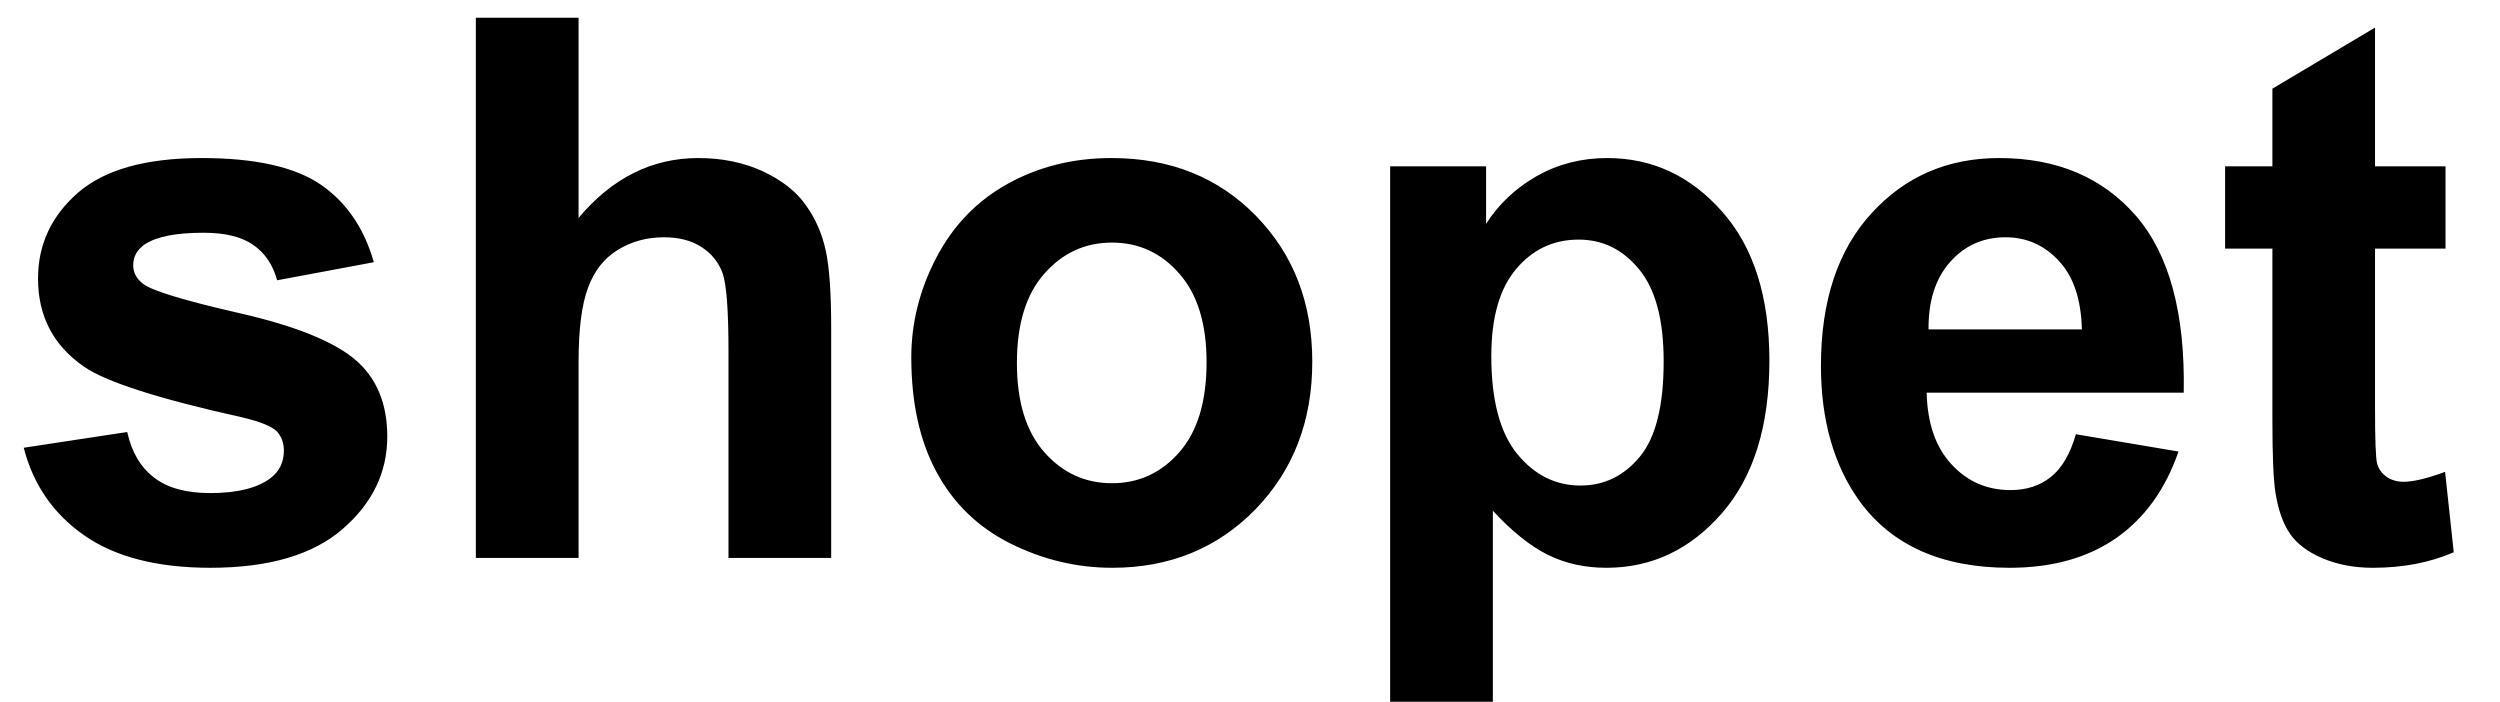 <?xml version="1.0" encoding="UTF-8"?>
<svg xmlns="http://www.w3.org/2000/svg"  width="114px" height="32px" viewBox="0 0 112 32" >
<g id="surface1">
<path d="M 0.082 20.418 L 4.801 19.699 C 5 20.609 5.406 21.301 6.02 21.773 C 6.629 22.25 7.488 22.484 8.59 22.484 C 9.801 22.484 10.715 22.262 11.328 21.812 C 11.738 21.496 11.945 21.074 11.945 20.547 C 11.945 20.191 11.832 19.891 11.609 19.656 C 11.375 19.434 10.852 19.223 10.043 19.031 C 6.254 18.191 3.855 17.422 2.84 16.727 C 1.434 15.758 0.734 14.418 0.734 12.703 C 0.734 11.148 1.344 9.848 2.555 8.789 C 3.77 7.734 5.648 7.207 8.195 7.207 C 10.625 7.207 12.43 7.609 13.609 8.406 C 14.785 9.211 15.602 10.391 16.047 11.957 L 11.637 12.781 C 11.449 12.082 11.086 11.543 10.555 11.172 C 10.023 10.797 9.266 10.613 8.281 10.613 C 7.039 10.613 6.152 10.785 5.609 11.137 C 5.25 11.383 5.074 11.703 5.074 12.094 C 5.074 12.434 5.227 12.719 5.539 12.953 C 5.969 13.27 7.434 13.711 9.938 14.285 C 12.445 14.859 14.195 15.559 15.188 16.391 C 16.172 17.227 16.66 18.402 16.66 19.902 C 16.66 21.539 15.984 22.949 14.621 24.125 C 13.266 25.301 11.254 25.891 8.59 25.891 C 6.176 25.891 4.258 25.398 2.848 24.418 C 1.438 23.438 0.516 22.105 0.082 20.418 M 25.383 0.809 L 25.383 9.938 C 26.906 8.121 28.727 7.207 30.84 7.207 C 31.93 7.207 32.91 7.41 33.781 7.809 C 34.652 8.219 35.309 8.727 35.75 9.359 C 36.195 9.984 36.496 10.68 36.656 11.441 C 36.824 12.203 36.902 13.383 36.902 14.984 L 36.902 25.441 L 32.219 25.441 L 32.219 16.027 C 32.219 14.156 32.129 12.973 31.953 12.465 C 31.77 11.961 31.449 11.562 30.996 11.27 C 30.539 10.969 29.969 10.82 29.281 10.82 C 28.492 10.82 27.793 11.012 27.172 11.395 C 26.551 11.773 26.102 12.348 25.816 13.117 C 25.527 13.879 25.383 15.012 25.383 16.508 L 25.383 25.441 L 20.699 25.441 L 20.699 0.809 Z M 40.555 16.297 C 40.555 14.727 40.934 13.207 41.703 11.738 C 42.473 10.266 43.562 9.148 44.969 8.371 C 46.375 7.598 47.941 7.207 49.68 7.207 C 52.363 7.207 54.555 8.086 56.27 9.84 C 57.988 11.602 58.84 13.812 58.84 16.496 C 58.84 19.203 57.973 21.445 56.25 23.223 C 54.516 25 52.34 25.891 49.715 25.891 C 48.09 25.891 46.539 25.516 45.062 24.777 C 43.594 24.039 42.473 22.953 41.703 21.52 C 40.934 20.094 40.555 18.348 40.555 16.297 M 45.371 16.551 C 45.371 18.32 45.789 19.68 46.621 20.621 C 47.457 21.566 48.484 22.035 49.707 22.035 C 50.926 22.035 51.953 21.566 52.777 20.621 C 53.605 19.68 54.02 18.309 54.02 16.516 C 54.02 14.766 53.605 13.418 52.777 12.48 C 51.953 11.531 50.926 11.062 49.707 11.062 C 48.484 11.062 47.457 11.531 46.621 12.48 C 45.789 13.418 45.371 14.777 45.371 16.551 M 62.391 7.586 L 66.766 7.586 L 66.766 10.207 C 67.336 9.312 68.098 8.59 69.066 8.035 C 70.035 7.484 71.109 7.207 72.289 7.207 C 74.348 7.207 76.094 8.023 77.531 9.652 C 78.969 11.273 79.684 13.543 79.684 16.445 C 79.684 19.434 78.961 21.75 77.516 23.406 C 76.066 25.066 74.312 25.891 72.25 25.891 C 71.27 25.891 70.383 25.695 69.586 25.301 C 68.793 24.91 67.949 24.238 67.074 23.289 L 67.074 32.219 L 62.391 32.219 Z M 67.004 16.238 C 67.004 18.25 67.398 19.738 68.188 20.703 C 68.973 21.66 69.938 22.141 71.066 22.141 C 72.152 22.141 73.059 21.699 73.785 20.816 C 74.508 19.934 74.863 18.488 74.863 16.477 C 74.863 14.594 74.496 13.199 73.75 12.289 C 73.008 11.379 72.086 10.926 70.984 10.926 C 69.84 10.926 68.891 11.371 68.137 12.266 C 67.379 13.16 67.004 14.484 67.004 16.238 M 93.66 19.801 L 98.34 20.59 C 97.742 22.316 96.793 23.633 95.5 24.535 C 94.199 25.438 92.578 25.891 90.633 25.891 C 87.551 25.891 85.27 24.875 83.793 22.848 C 82.625 21.219 82.035 19.164 82.035 16.68 C 82.035 13.723 82.805 11.398 84.34 9.727 C 85.871 8.047 87.812 7.207 90.16 7.207 C 92.793 7.207 94.871 8.086 96.398 9.84 C 97.918 11.594 98.648 14.285 98.578 17.906 L 86.855 17.906 C 86.891 19.309 87.266 20.398 87.992 21.176 C 88.707 21.957 89.609 22.348 90.68 22.348 C 91.414 22.348 92.027 22.145 92.523 21.746 C 93.027 21.344 93.402 20.695 93.66 19.801 M 93.934 15.02 C 93.898 13.648 93.551 12.605 92.883 11.895 C 92.219 11.176 91.406 10.82 90.449 10.82 C 89.43 10.82 88.586 11.199 87.922 11.949 C 87.254 12.703 86.93 13.73 86.941 15.02 Z M 110.516 7.586 L 110.516 11.336 L 107.301 11.336 L 107.301 18.566 C 107.301 20.035 107.332 20.891 107.395 21.129 C 107.457 21.371 107.594 21.57 107.816 21.734 C 108.031 21.887 108.293 21.969 108.605 21.969 C 109.047 21.969 109.672 21.82 110.496 21.516 L 110.891 25.184 C 109.801 25.656 108.574 25.891 107.195 25.891 C 106.352 25.891 105.594 25.746 104.914 25.461 C 104.238 25.172 103.742 24.801 103.43 24.348 C 103.109 23.887 102.895 23.273 102.766 22.496 C 102.672 21.945 102.621 20.832 102.621 19.152 L 102.621 11.336 L 100.465 11.336 L 100.465 7.586 L 102.621 7.586 L 102.621 4.043 L 107.301 1.258 L 107.301 7.586 Z M 110.516 7.586 "/>
</g>
</svg>
